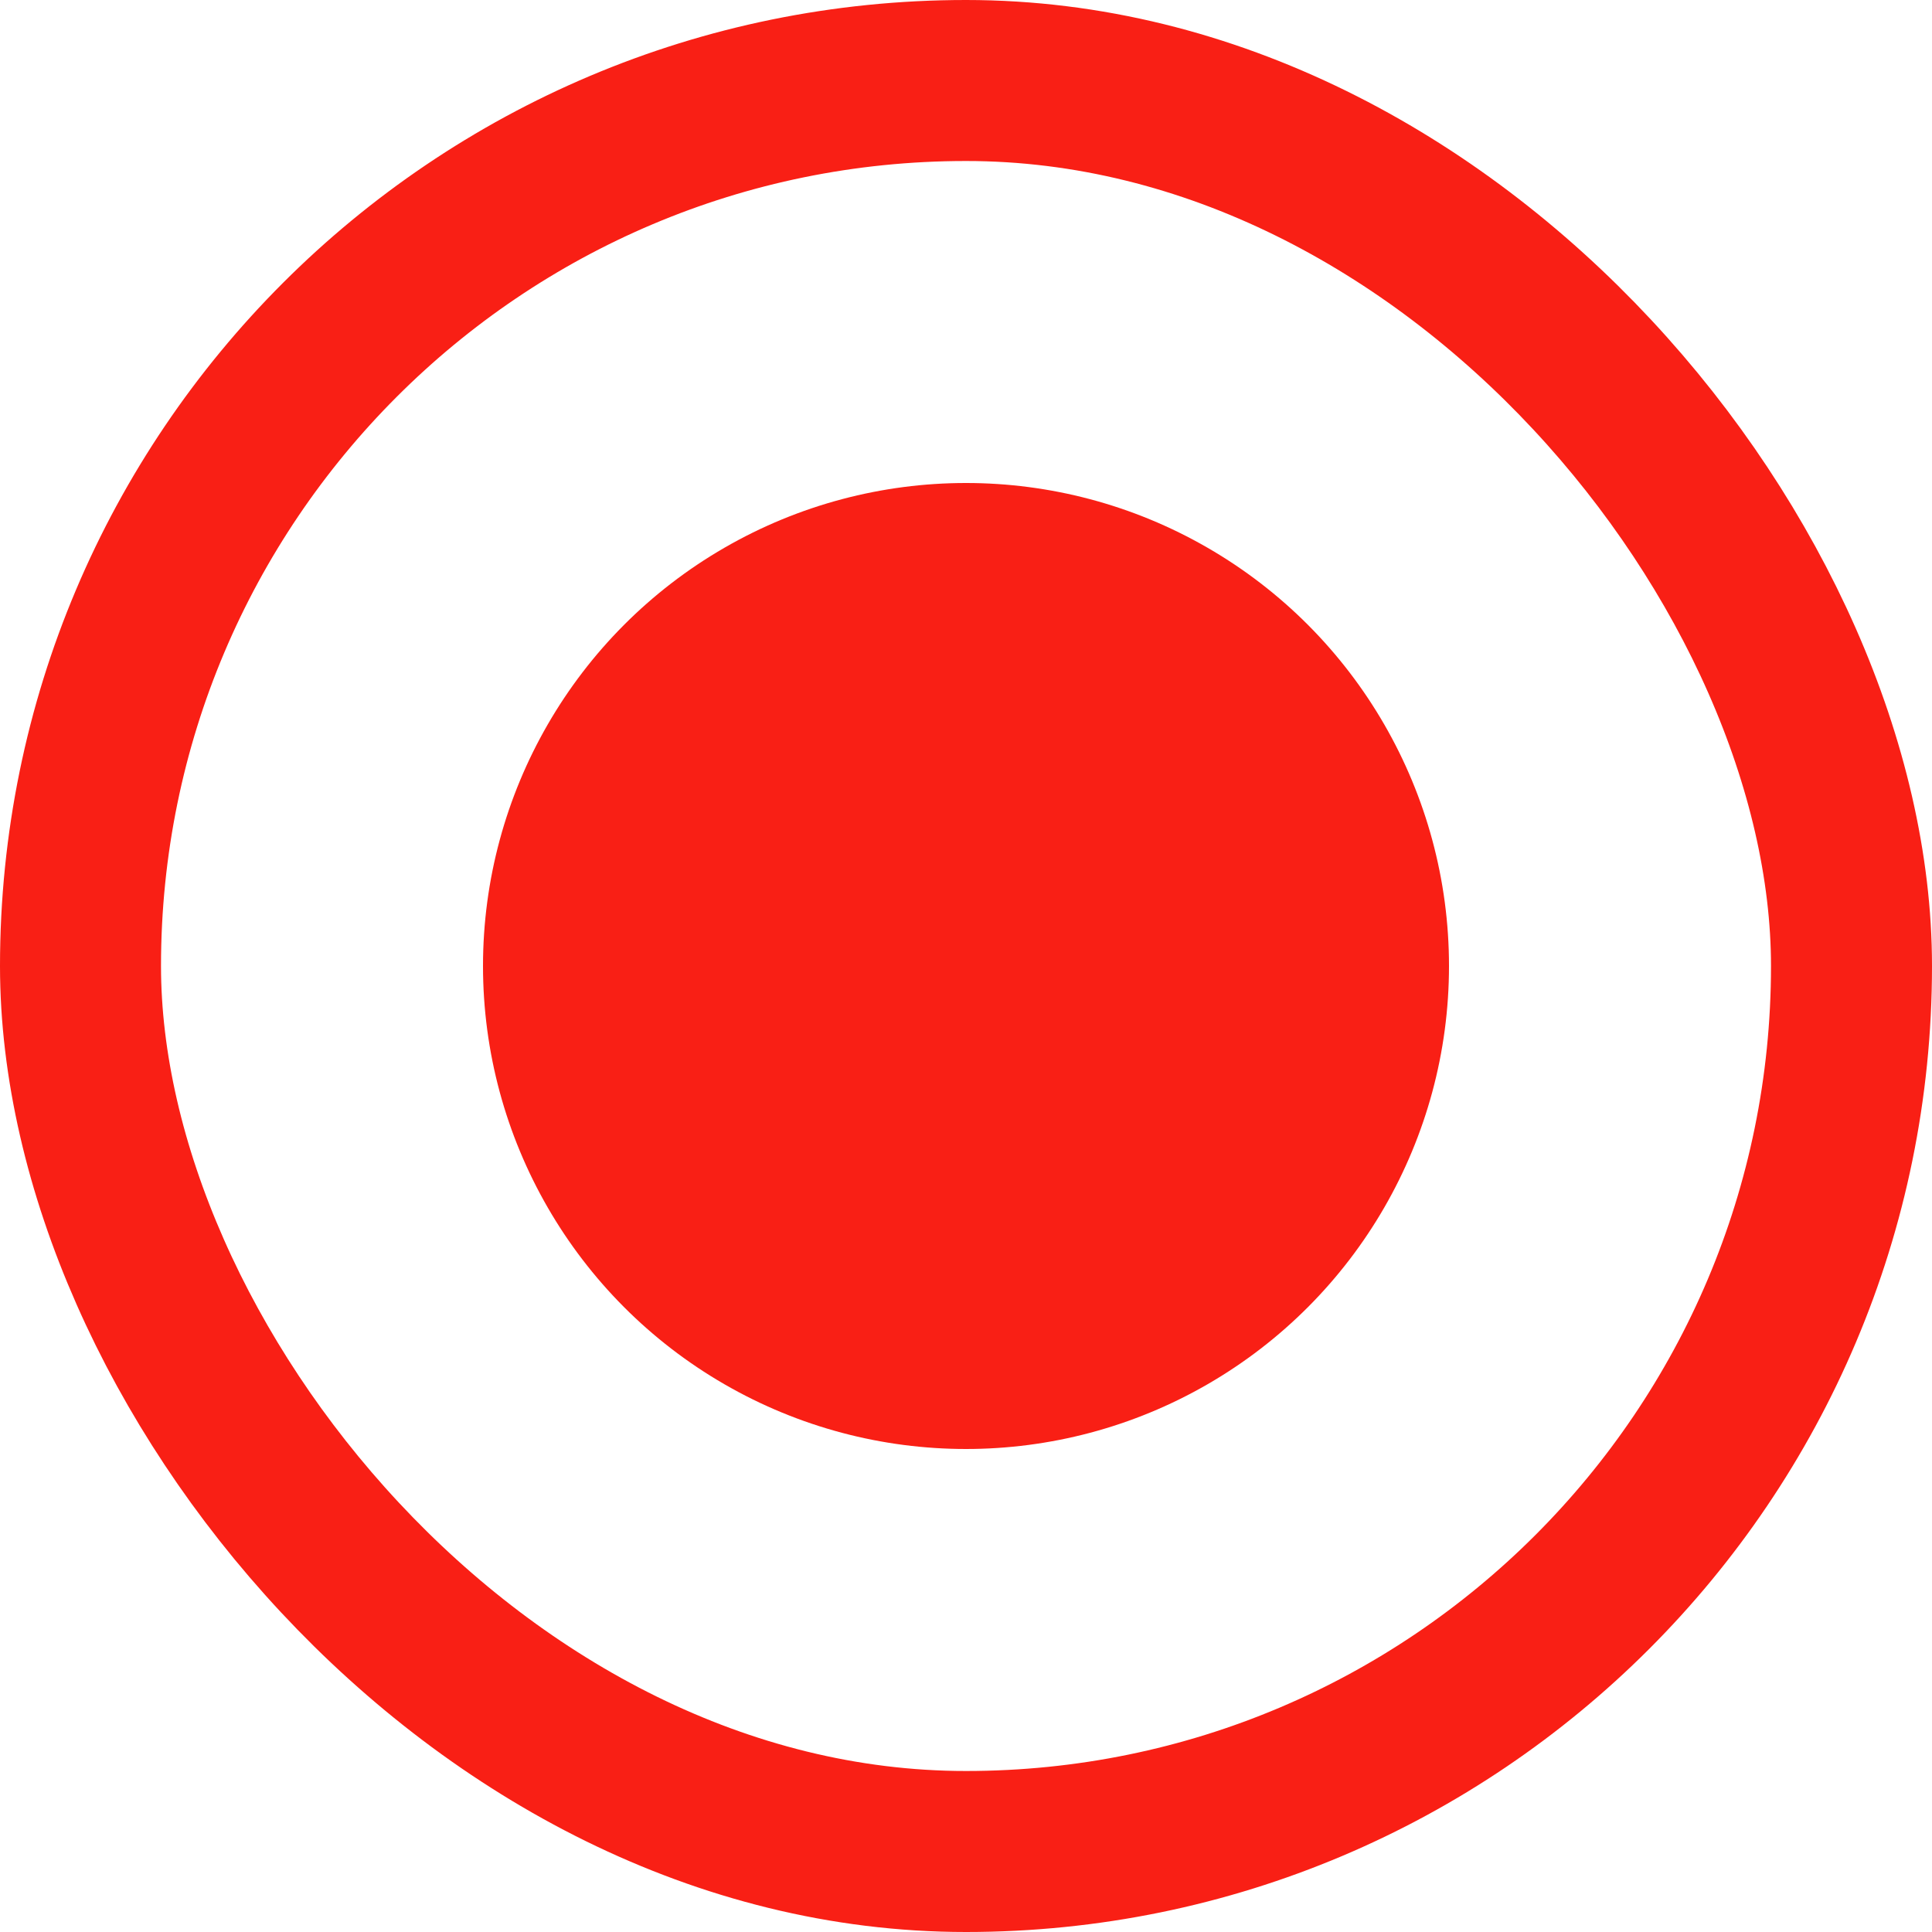 <svg width="12" height="12" viewBox="0 0 12 12" fill="none" xmlns="http://www.w3.org/2000/svg">
<g id="Icon_ETC(discontinued, 24.03.19 &#236;&#157;&#180;&#236;&#160;&#132;)">
<rect id="Rectangle" x="0.5" y="0.5" width="11" height="11" rx="5.5" stroke="#F91F15"/>
<circle id="Ellipse 186" cx="6" cy="6" r="3" fill="#F91F15"/>
</g>
</svg>
